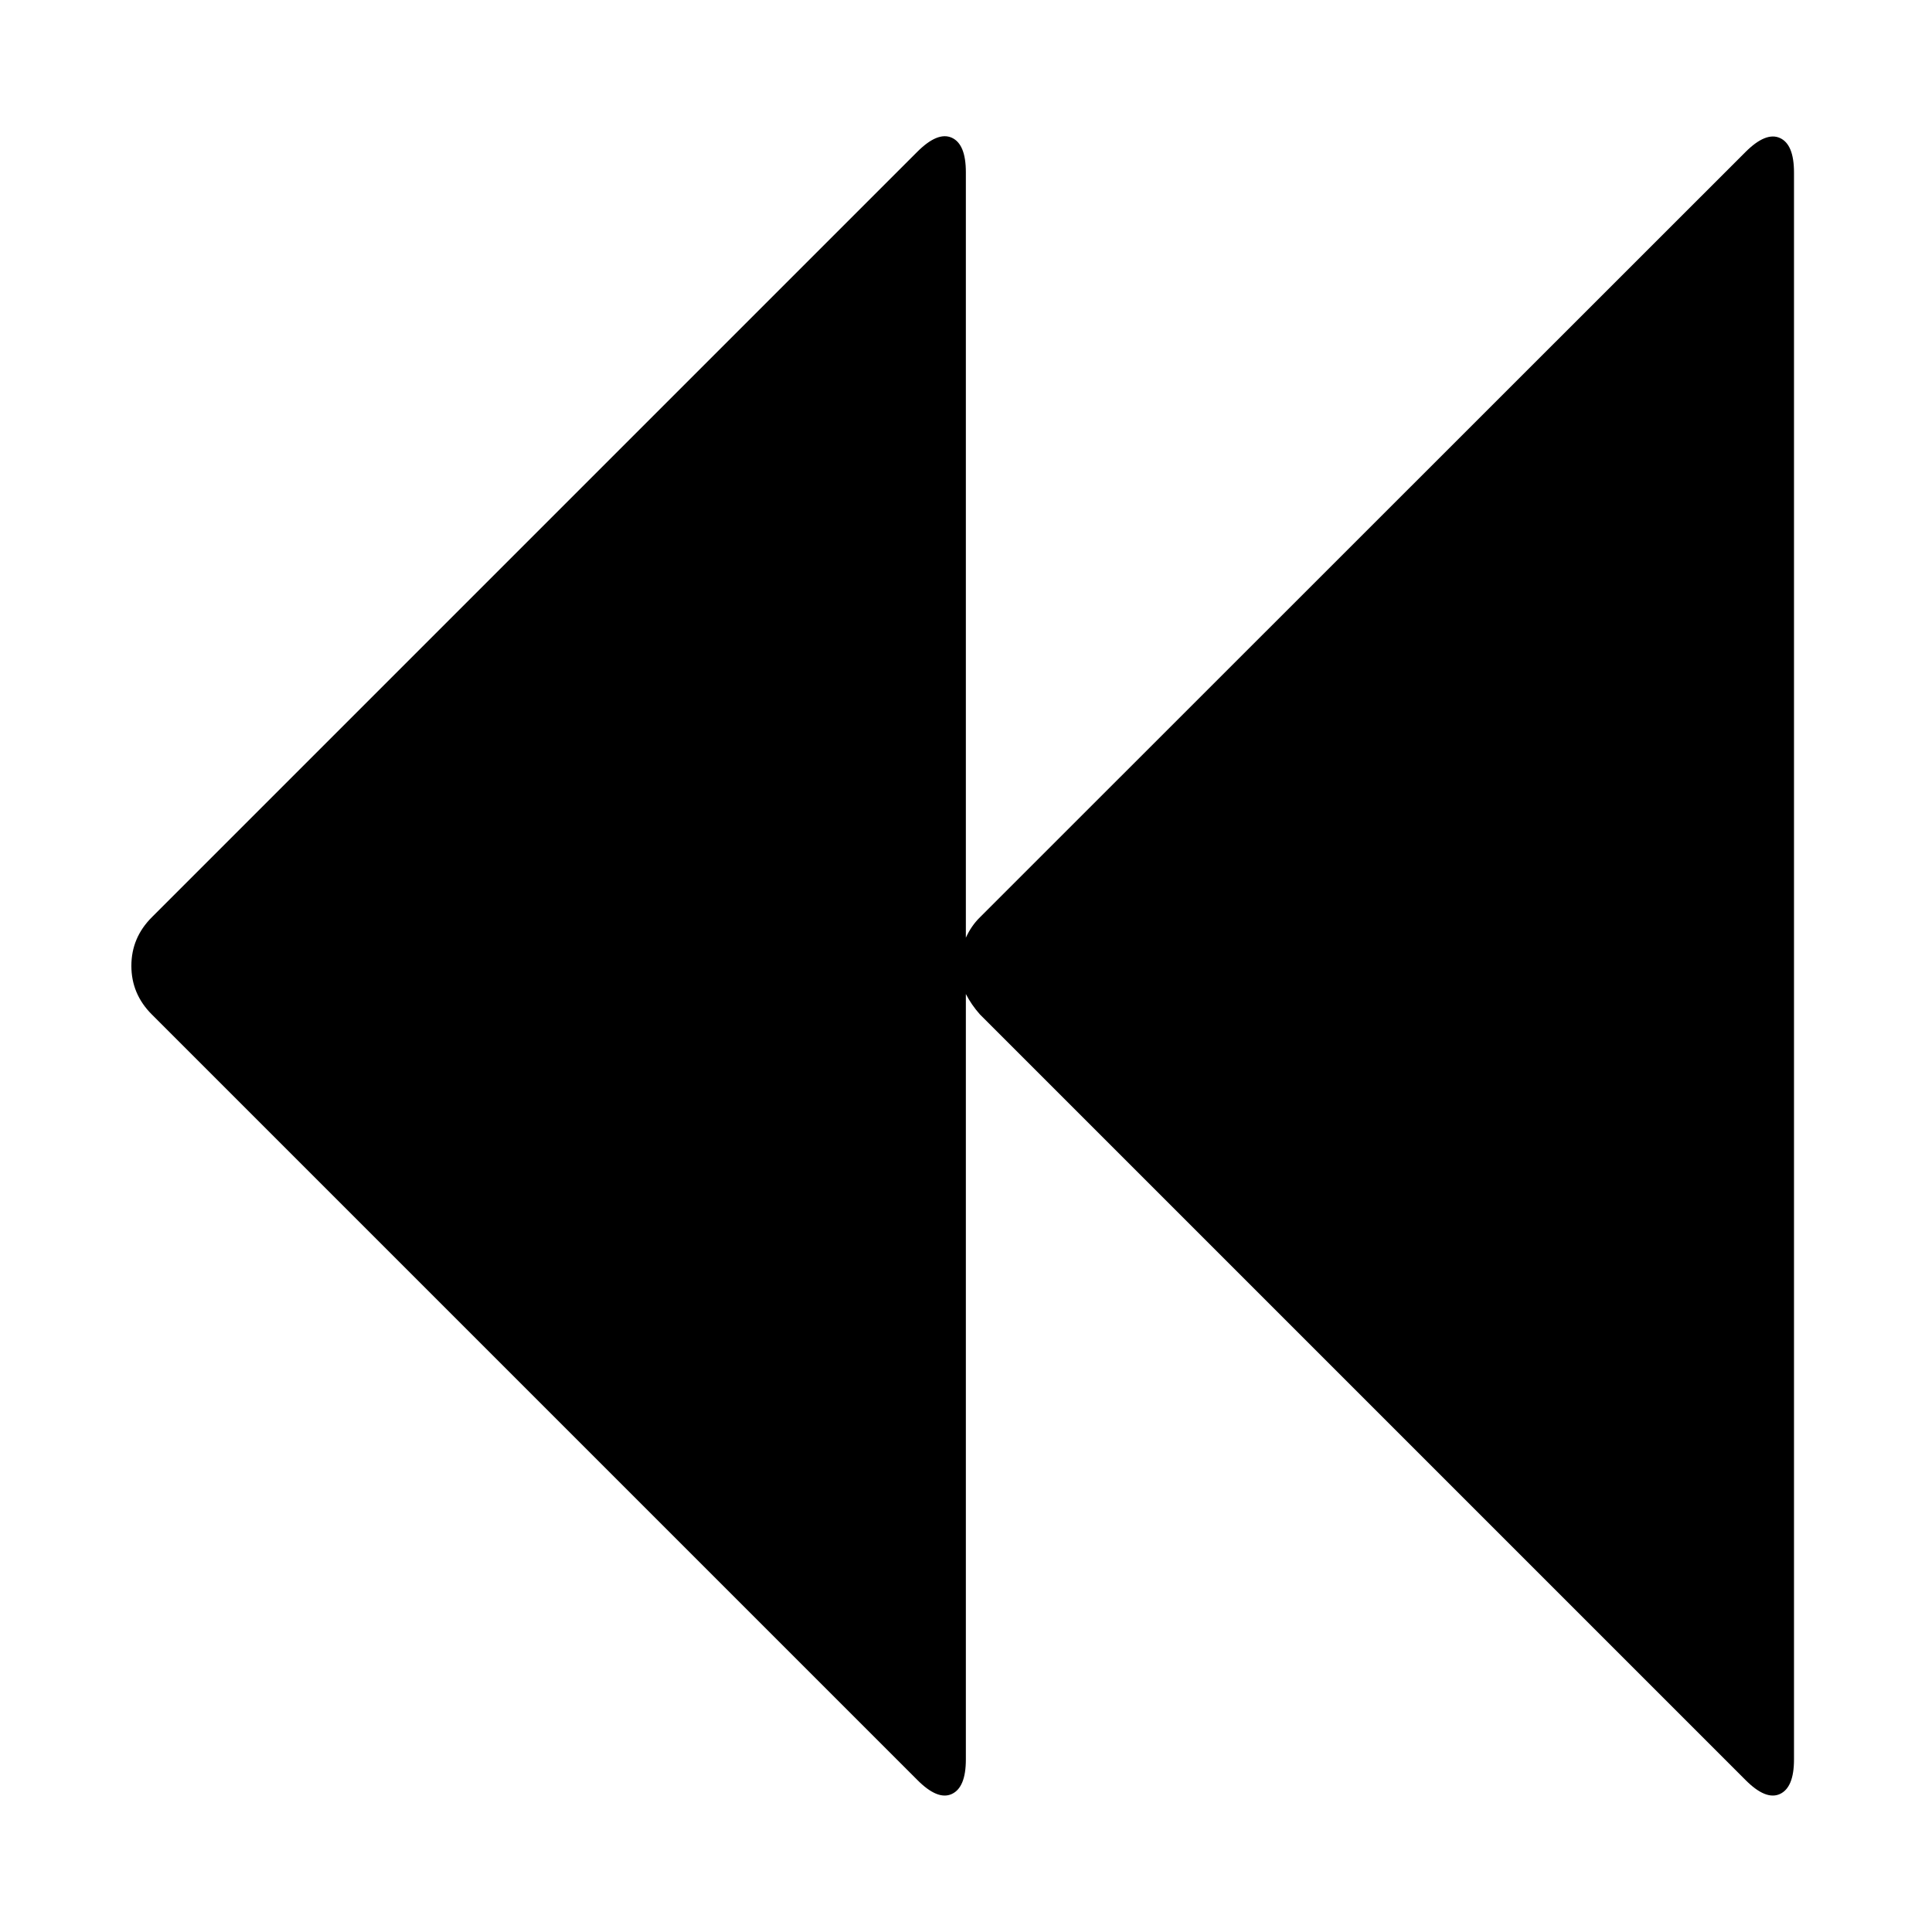 <svg version="1.1" xmlns="http://www.w3.org/2000/svg" xmlns:xlink="http://www.w3.org/1999/xlink" width="14" height="14" viewBox="0 0 14 14">
<path d="M12.648 1.102q0.148-0.148 0.25-0.102t0.102 0.25v11.5q0 0.203-0.102 0.25t-0.25-0.102l-5.547-5.547q-0.062-0.070-0.102-0.148v5.547q0 0.203-0.102 0.25t-0.25-0.102l-5.547-5.547q-0.148-0.148-0.148-0.352t0.148-0.352l5.547-5.547q0.148-0.148 0.25-0.102t0.102 0.25v5.547q0.039-0.086 0.102-0.148z"></path>
</svg>
